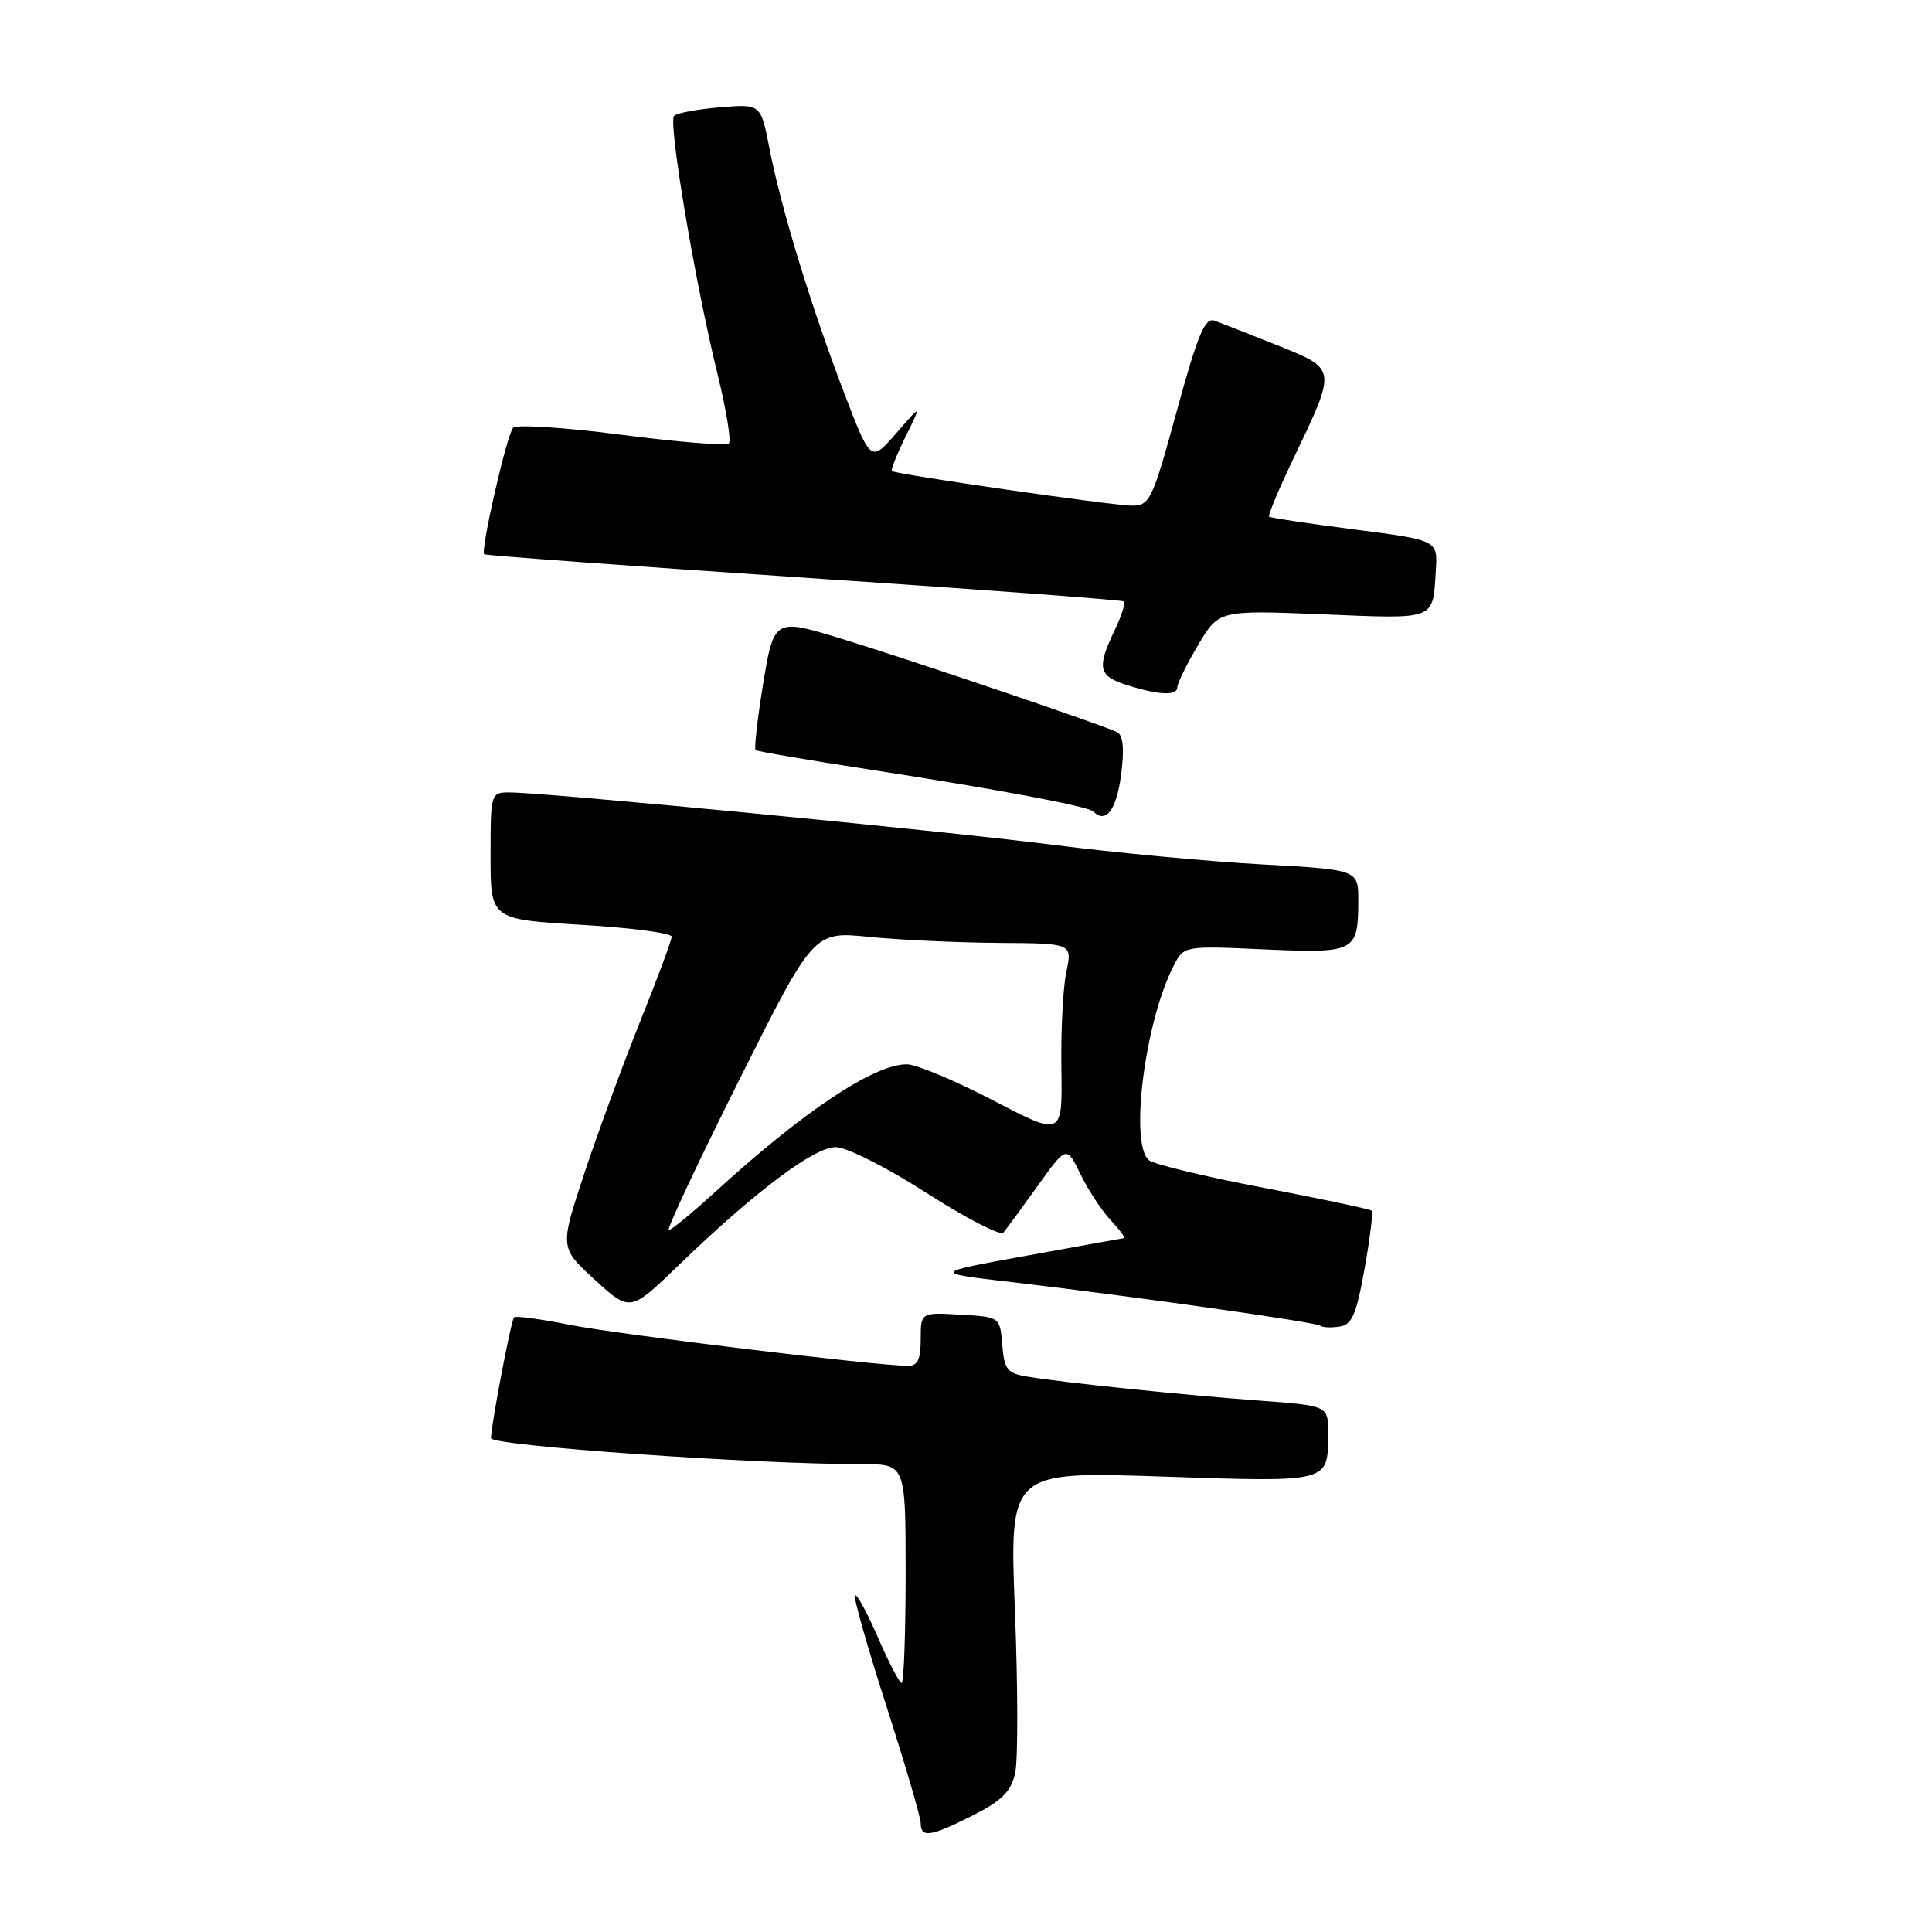 <?xml version="1.0" encoding="UTF-8" standalone="no"?>
<!DOCTYPE svg PUBLIC "-//W3C//DTD SVG 1.1//EN" "http://www.w3.org/Graphics/SVG/1.1/DTD/svg11.dtd" >
<svg xmlns="http://www.w3.org/2000/svg" xmlns:xlink="http://www.w3.org/1999/xlink" version="1.1" viewBox="0 0 256 256">
 <g >
 <path fill="currentColor"
d=" M 128.95 240.53 C 132.78 238.58 133.98 237.38 134.52 234.91 C 134.90 233.19 134.88 223.50 134.48 213.37 C 133.76 194.97 133.76 194.97 153.97 195.65 C 176.41 196.40 175.96 196.51 175.98 189.88 C 176.00 186.26 176.00 186.26 166.75 185.58 C 156.68 184.83 141.38 183.26 136.31 182.44 C 133.46 181.99 133.08 181.53 132.81 178.22 C 132.50 174.50 132.50 174.50 127.25 174.20 C 122.00 173.90 122.00 173.90 122.00 177.45 C 122.00 180.17 121.59 181.00 120.25 180.98 C 115.86 180.94 81.77 176.80 75.51 175.55 C 71.66 174.78 68.33 174.33 68.11 174.56 C 67.73 174.94 65.16 188.35 65.05 190.56 C 65.00 191.57 100.19 194.03 114.25 194.01 C 120.00 194.00 120.00 194.00 120.00 208.50 C 120.00 216.47 119.76 223.00 119.47 223.00 C 119.18 223.00 117.77 220.29 116.33 216.97 C 114.89 213.66 113.52 211.14 113.29 211.38 C 113.05 211.61 114.92 218.19 117.43 226.00 C 119.94 233.80 122.00 240.82 122.00 241.60 C 122.00 243.57 123.35 243.36 128.95 240.53 Z  M 180.81 168.14 C 181.53 164.10 181.96 160.62 181.76 160.42 C 181.56 160.22 175.12 158.86 167.45 157.39 C 159.78 155.93 152.94 154.29 152.25 153.74 C 149.63 151.67 151.70 135.34 155.52 127.96 C 156.88 125.32 156.88 125.32 167.55 125.80 C 179.60 126.33 179.96 126.15 179.98 119.37 C 180.00 115.24 180.00 115.24 167.25 114.54 C 160.24 114.16 147.75 112.99 139.50 111.94 C 124.55 110.04 72.25 105.00 67.50 105.00 C 65.03 105.00 65.00 105.10 65.00 113.41 C 65.00 121.82 65.00 121.82 77.00 122.54 C 83.60 122.93 89.00 123.64 89.00 124.11 C 89.00 124.58 87.14 129.58 84.87 135.23 C 82.60 140.88 79.26 149.96 77.45 155.41 C 74.16 165.32 74.16 165.32 78.83 169.59 C 83.50 173.86 83.50 173.86 90.00 167.58 C 100.07 157.86 107.87 152.00 110.74 152.00 C 112.17 152.00 117.50 154.69 122.78 158.08 C 127.99 161.42 132.57 163.78 132.95 163.33 C 133.34 162.87 135.38 160.09 137.49 157.15 C 141.32 151.79 141.32 151.79 143.17 155.59 C 144.18 157.68 145.99 160.42 147.18 161.69 C 148.37 162.96 149.16 164.03 148.92 164.06 C 148.69 164.09 142.88 165.14 136.00 166.39 C 123.50 168.66 123.50 168.66 134.00 169.88 C 150.01 171.75 174.44 175.20 174.96 175.67 C 175.21 175.90 176.33 175.95 177.45 175.79 C 179.15 175.55 179.71 174.26 180.81 168.14 Z  M 148.52 102.88 C 148.99 99.43 148.85 97.53 148.09 97.05 C 146.93 96.34 120.72 87.45 111.31 84.58 C 102.55 81.91 102.54 81.92 101.05 91.04 C 100.34 95.46 99.92 99.22 100.12 99.39 C 100.33 99.56 107.03 100.71 115.00 101.93 C 131.87 104.53 144.16 106.83 144.85 107.52 C 146.51 109.17 147.89 107.42 148.52 102.88 Z  M 156.00 91.06 C 156.00 90.55 157.24 88.03 158.75 85.48 C 161.50 80.84 161.50 80.84 175.29 81.40 C 190.45 82.02 189.84 82.26 190.26 75.54 C 190.50 71.58 190.50 71.58 179.50 70.16 C 173.45 69.38 168.35 68.62 168.17 68.46 C 167.99 68.30 169.42 64.87 171.35 60.84 C 177.15 48.72 177.19 48.95 169.29 45.77 C 165.55 44.28 161.79 42.80 160.93 42.49 C 159.66 42.03 158.71 44.32 155.93 54.46 C 152.71 66.25 152.35 67.00 150.00 67.00 C 147.55 67.01 118.81 62.87 118.18 62.42 C 118.00 62.30 118.82 60.24 120.00 57.85 C 122.14 53.50 122.14 53.50 118.76 57.40 C 115.38 61.29 115.38 61.29 111.79 51.90 C 107.43 40.48 103.48 27.53 101.95 19.63 C 100.81 13.77 100.81 13.77 95.41 14.22 C 92.43 14.46 89.70 14.97 89.32 15.35 C 88.51 16.15 92.11 37.54 95.09 49.63 C 96.24 54.32 96.91 58.42 96.58 58.76 C 96.24 59.09 89.84 58.58 82.36 57.61 C 74.87 56.64 68.41 56.22 67.99 56.68 C 67.15 57.59 63.63 73.00 64.16 73.44 C 64.35 73.60 83.40 74.99 106.50 76.54 C 129.60 78.08 148.69 79.50 148.93 79.69 C 149.17 79.87 148.60 81.61 147.68 83.55 C 145.32 88.50 145.55 89.57 149.25 90.75 C 153.49 92.11 156.00 92.23 156.00 91.06 Z  M 97.90 143.20 C 107.81 123.40 107.81 123.40 115.15 124.14 C 119.19 124.55 126.91 124.90 132.30 124.94 C 142.09 125.00 142.09 125.00 141.30 128.75 C 140.86 130.81 140.56 136.57 140.64 141.55 C 140.78 150.59 140.78 150.59 131.64 145.83 C 126.61 143.21 121.47 141.05 120.20 141.03 C 115.87 140.97 106.51 147.20 94.72 157.98 C 91.69 160.74 88.94 163.00 88.61 163.00 C 88.27 163.00 92.45 154.09 97.90 143.20 Z "/>
</g>
</svg>